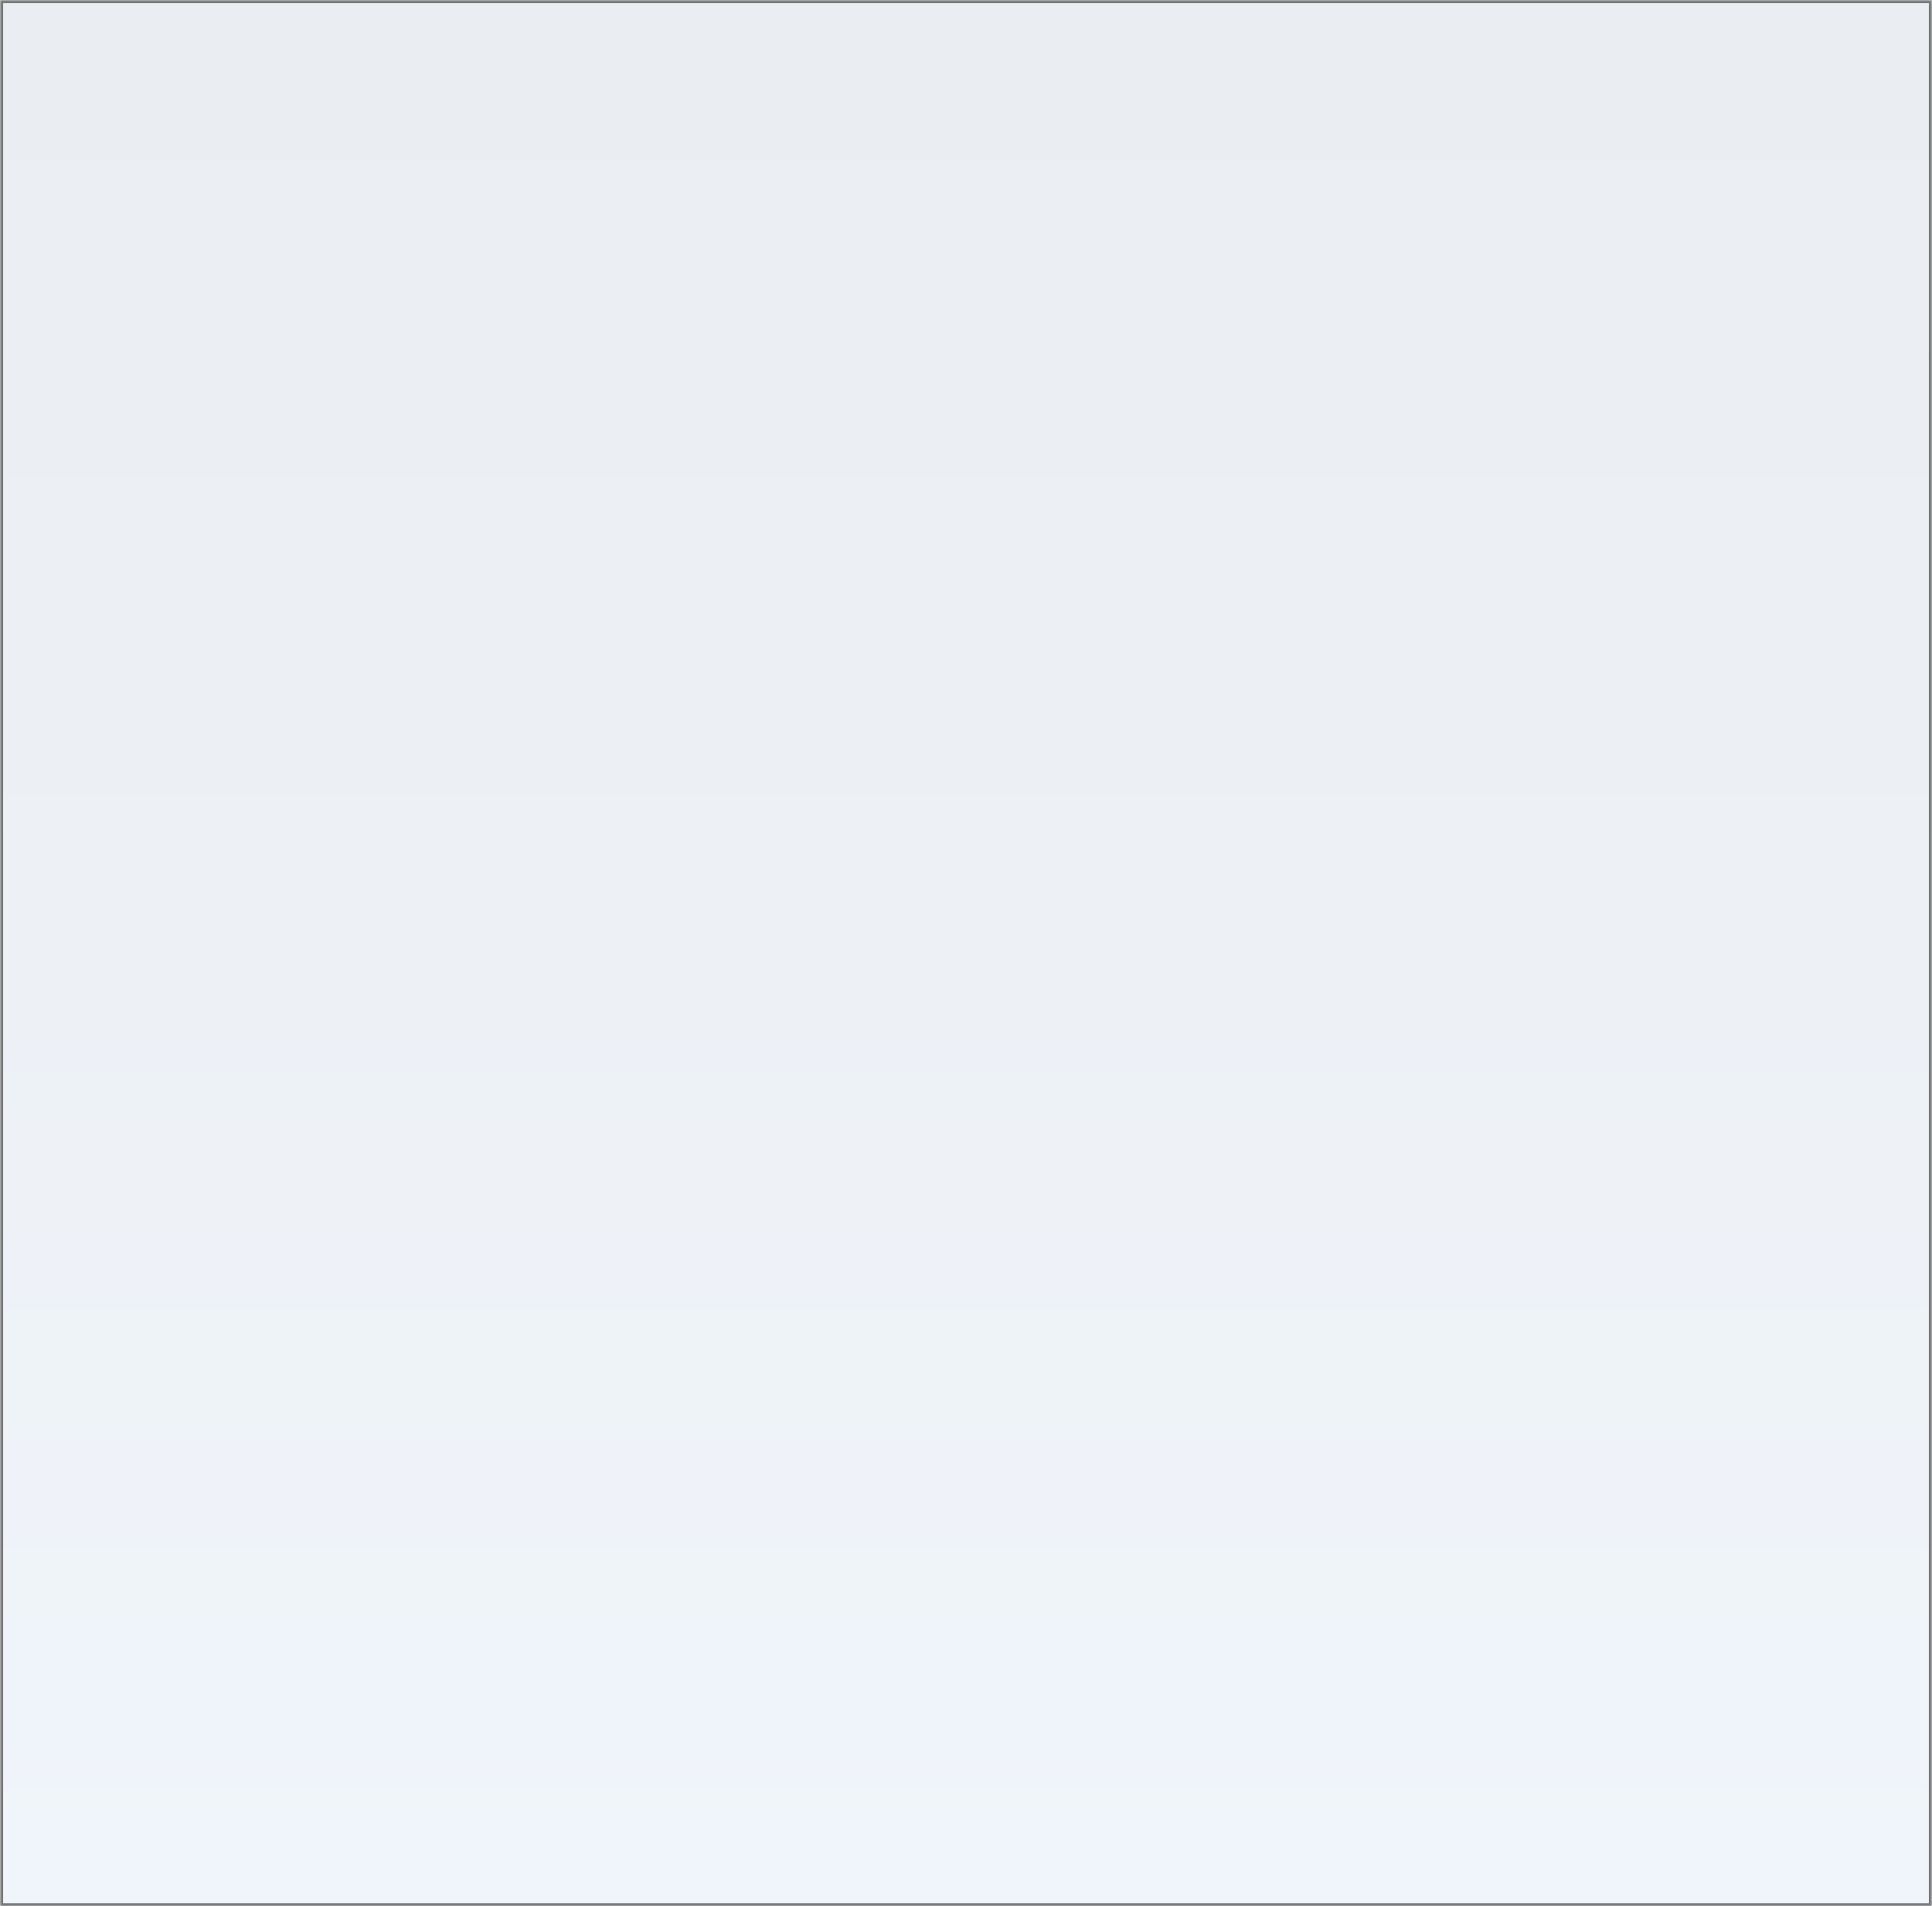 ﻿<?xml version="1.0" encoding="utf-8"?>
<svg version="1.1" xmlns:xlink="http://www.w3.org/1999/xlink" width="614px" height="606px" xmlns="http://www.w3.org/2000/svg">
  <rect width="100%" height="100%" fill="#333333" stroke="none"/>
  <defs>
    <linearGradient gradientUnits="userSpaceOnUse" x1="307" y1="0" x2="307" y2="606" id="LinearGradient335">
      <stop id="Stop336" stop-color="#eaedf1" offset="0" />
      <stop id="Stop337" stop-color="#f0f5fb" offset="1" />
    </linearGradient>
    <mask fill="white" id="clip338">
      <path d="M 614 606  L 614 0  L 0 0  L 0 606  L 614 606  Z " fill-rule="evenodd" />
    </mask>
  </defs>
  <g transform="matrix(1 0 0 1 -542 -145 )">
    <path d="M 614 606  L 614 0  L 0 0  L 0 606  L 614 606  Z " fill-rule="nonzero" fill="url(#LinearGradient335)" stroke="none" transform="matrix(1 0 0 1 542 145 )" />
    <path d="M 614 606  L 614 0  L 0 0  L 0 606  L 614 606  Z " stroke-width="2" stroke="#797979" fill="none" transform="matrix(1 0 0 1 542 145 )" mask="url(#clip338)" />
  </g>
</svg>